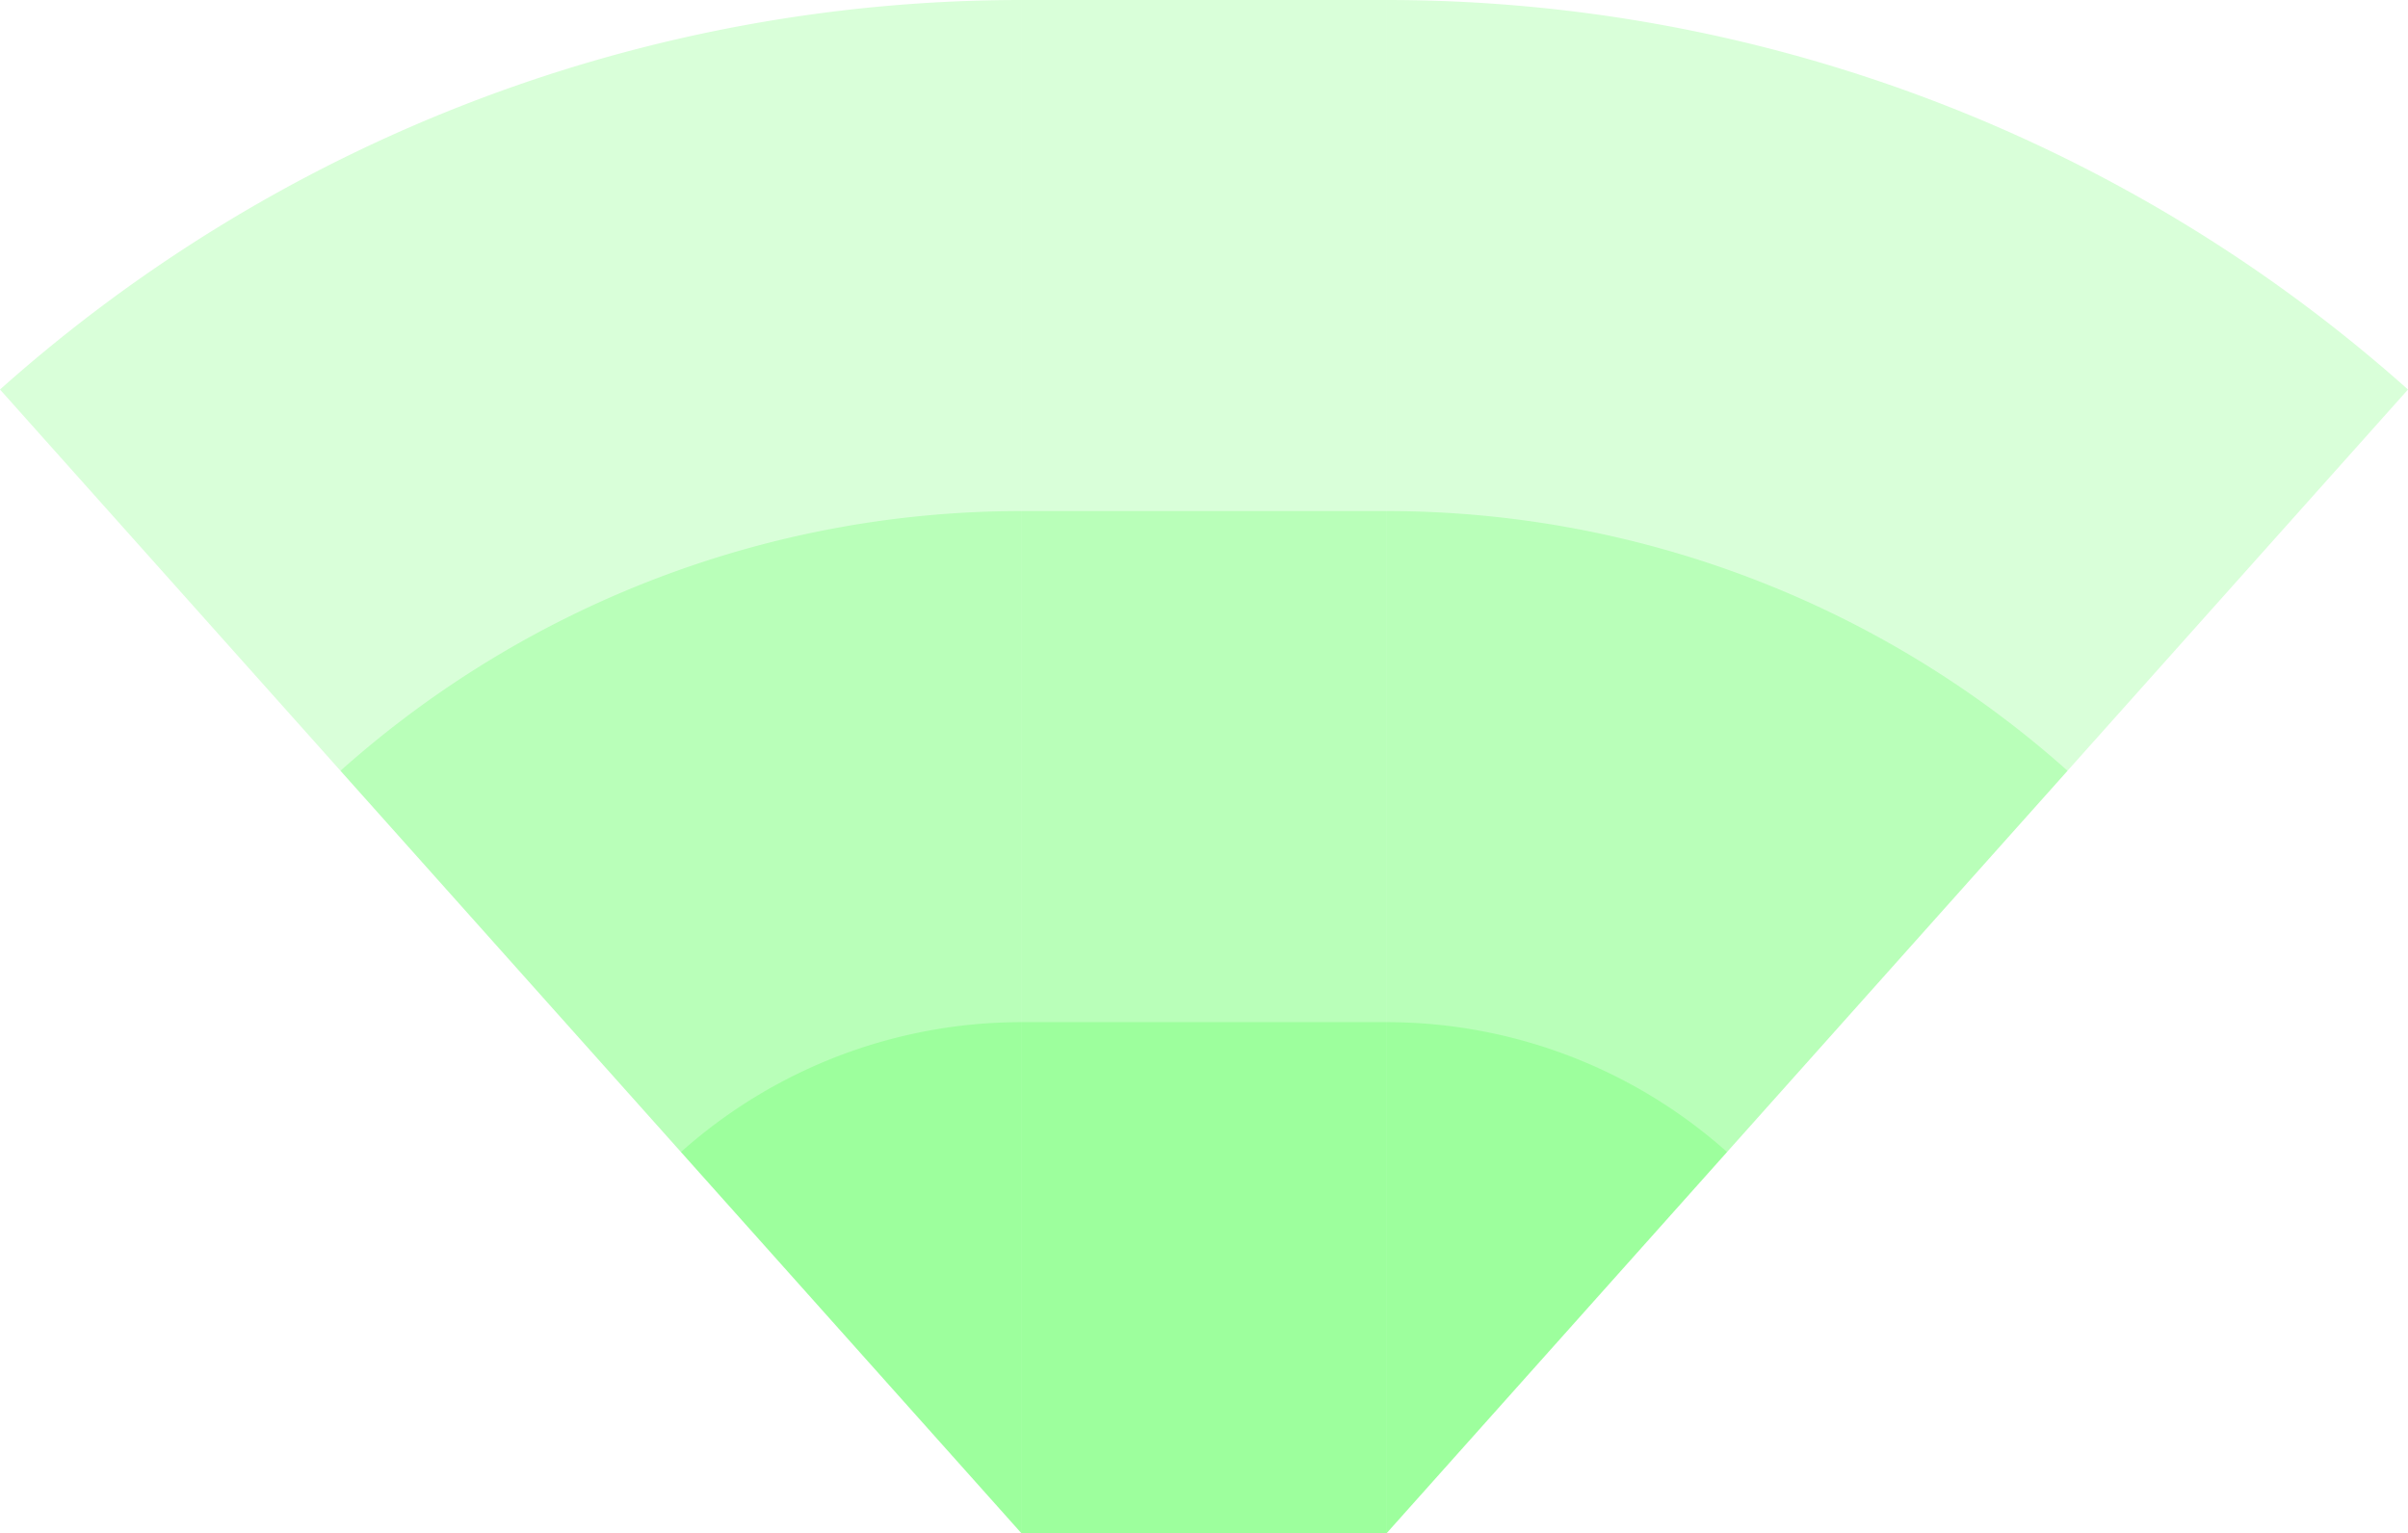 <!-- Created with Inkscape (http://www.inkscape.org/) --><svg xmlns:rdf="http://www.w3.org/1999/02/22-rdf-syntax-ns#" width="1330.68" xmlns:svg="http://www.w3.org/2000/svg" id="svg2" height="847.5" xmlns:dc="http://purl.org/dc/elements/1.1/" xmlns:cc="http://creativecommons.org/ns#" xmlns="http://www.w3.org/2000/svg" version="1.1">
  <defs id="defs3031"/>
  <rect x="564.445" width="201.79" height="847.5" y="0" id="rect3000" style="fill:#00ff00;fill-opacity:0.15"/>
  <rect x="564.445" width="201.79" height="565" y="282.5" id="rect3001" style="fill:#00ff00;fill-opacity:0.15"/>
  <rect x="564.445" width="201.79" height="282.5" y="565" id="rect3002" style="fill:#00ff00;fill-opacity:0.15"/>
	
	
	<path style="fill:#00ff00;fill-opacity:0.15" d="M 0,215.315 A 847.5,847.5 0 0 1 564.445,0 v 847.5 z" id="path3021"/>
	<path style="fill:#00ff00;fill-opacity:0.15" d="M 188.148,426.043 A 565,565 0 0 1 564.445,282.5 v 565 z" id="path3022"/>
	<path style="fill:#00ff00;fill-opacity:0.15" d="M 376.297,636.772 A 282.5,282.5 0 0 1 564.445,565 v 282.5 z" id="path3023"/>
	
	<path style="fill:#00ff00;fill-opacity:0.15" d="M 1330.68,215.315 A 847.5,847.5 1 0 0 766.235,0 v 847.5 z" id="path3021"/>
	<path style="fill:#00ff00;fill-opacity:0.15" d="M 1142.532,426.043 A 565,565 1 0 0 766.235,282.5 v 565 z" id="path3022"/>
	<path style="fill:#00ff00;fill-opacity:0.15" d="M 954.383,636.772 A 282.5,282.5 1 0 0 766.235,565 v 282.5 z" id="path3023"/>
</svg>